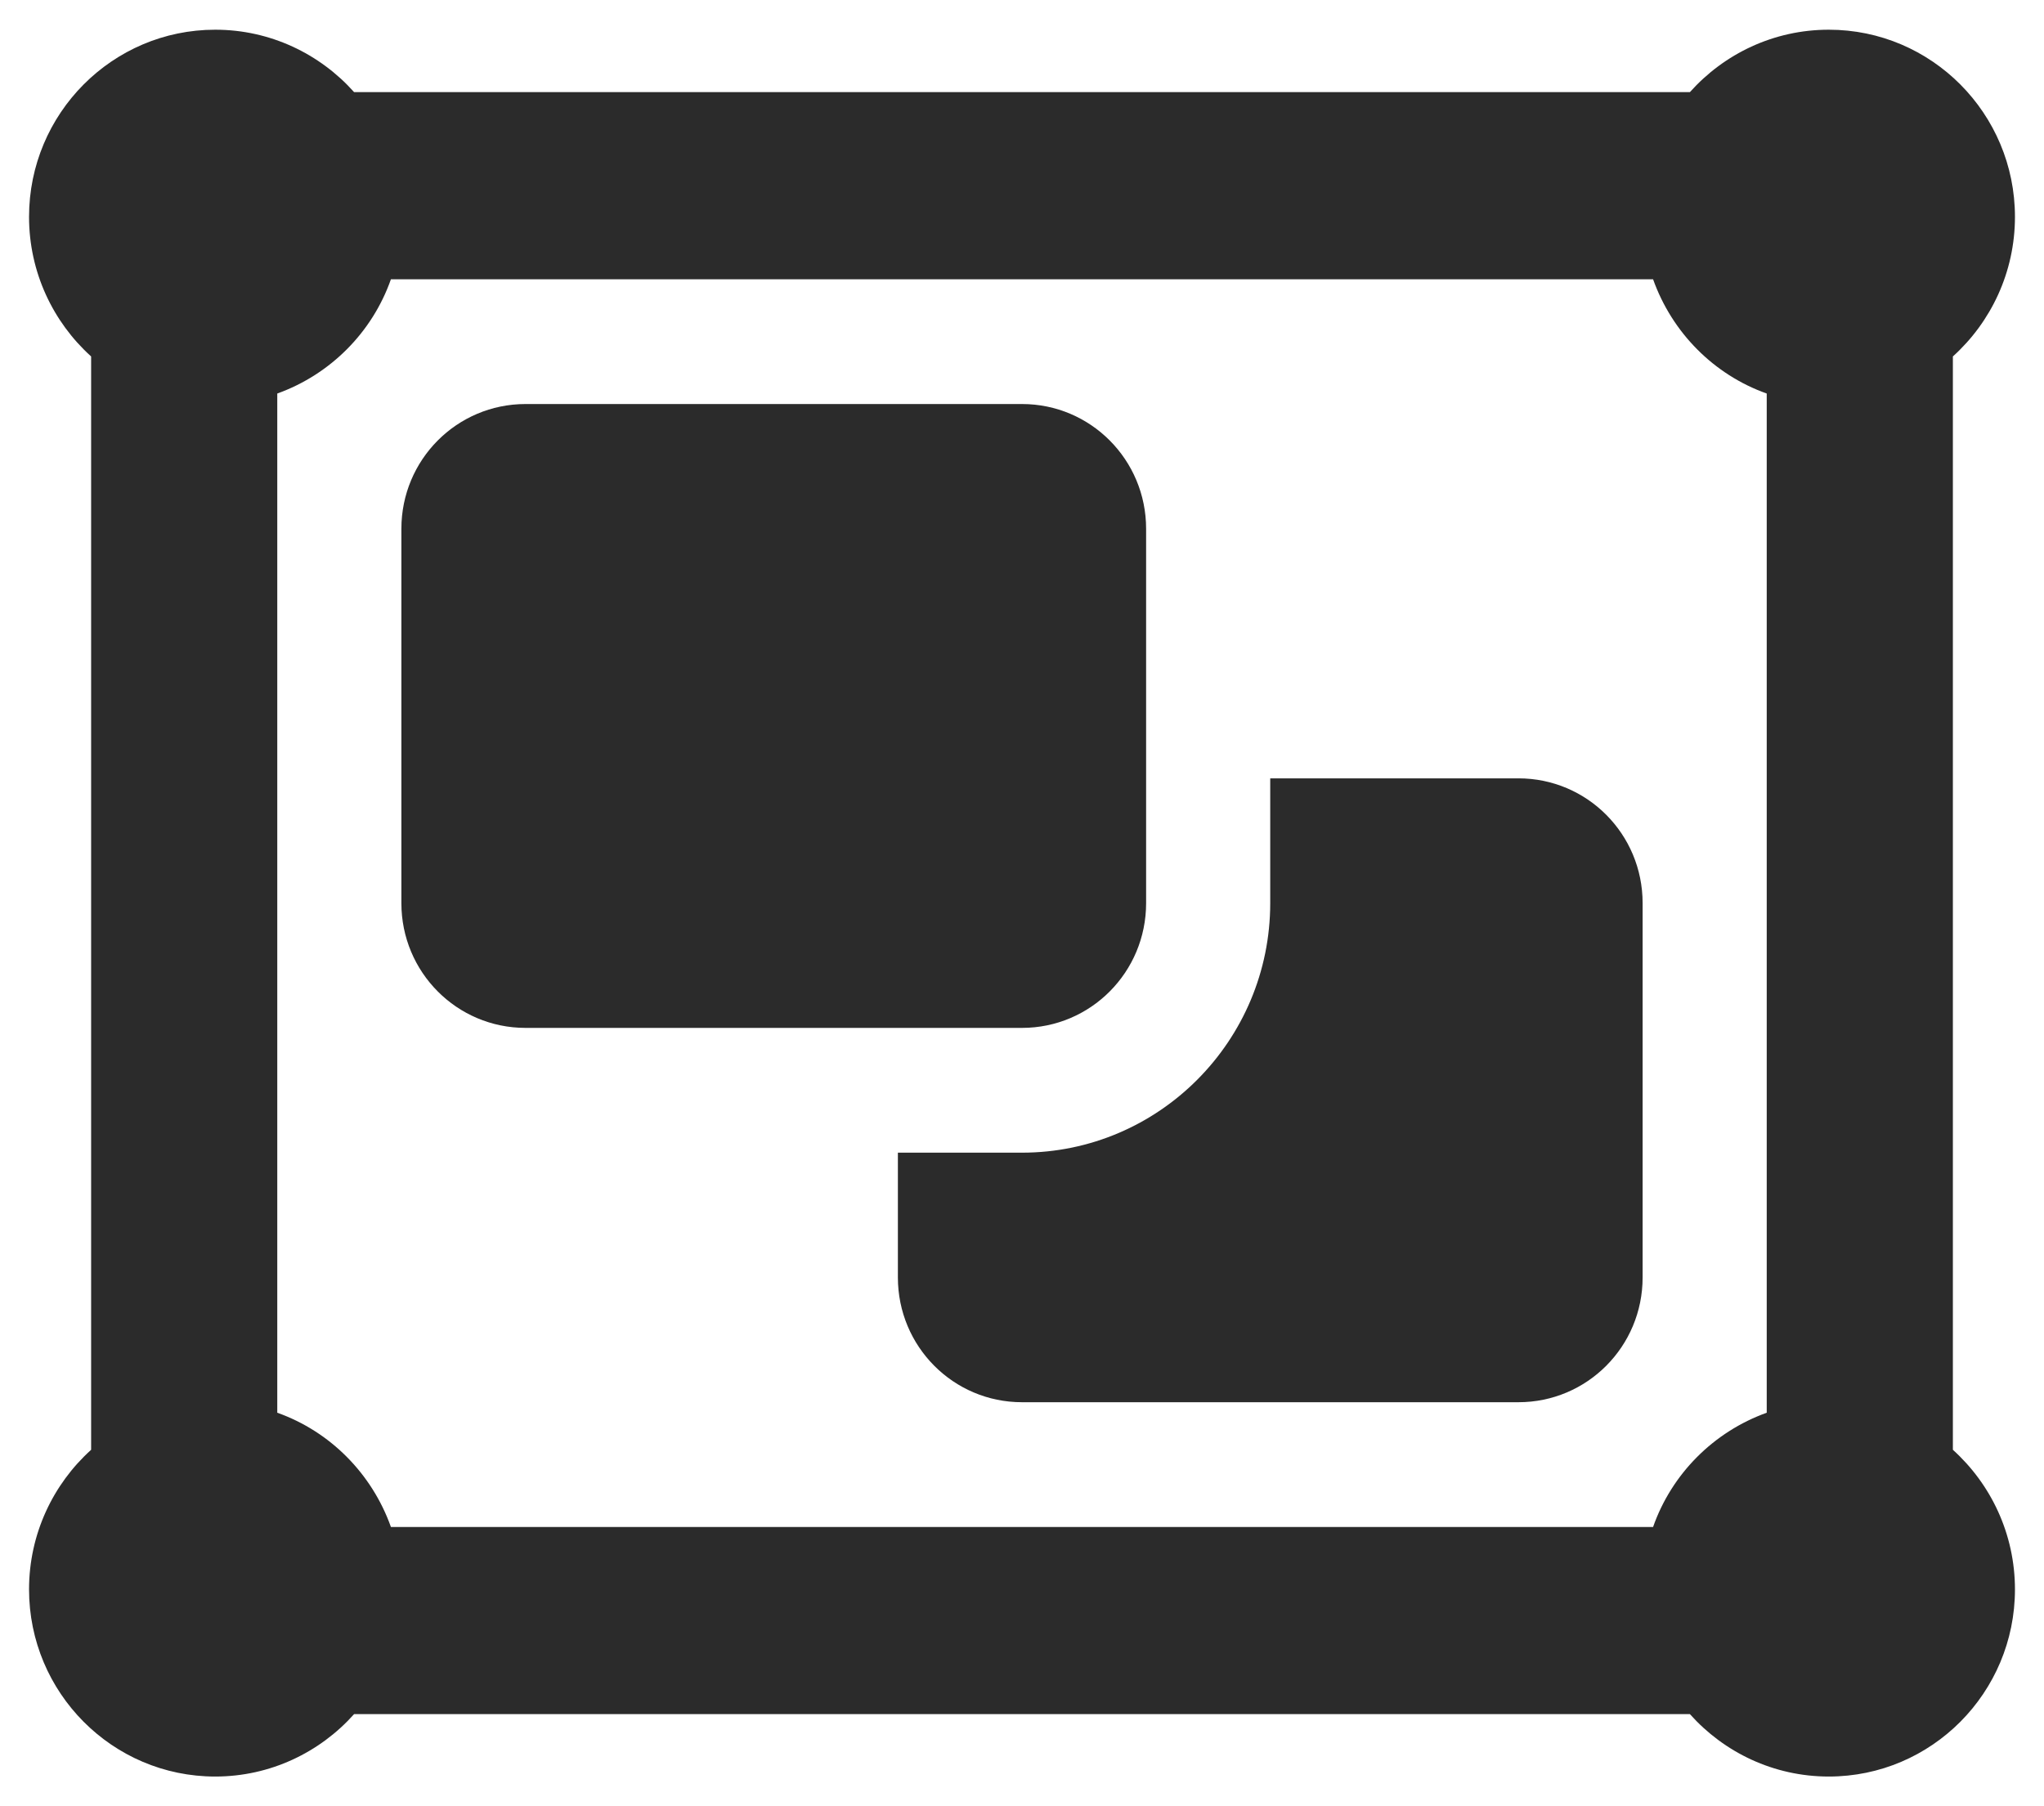 <svg width="43" height="38" viewBox="0 0 43 38" fill="none" xmlns="http://www.w3.org/2000/svg">
<path d="M1.917 7.499C1.117 6.777 0.611 5.727 0.611 4.562C0.611 2.389 2.365 0.625 4.528 0.625C5.686 0.625 6.731 1.134 7.449 1.938H35.551C36.269 1.134 37.313 0.625 38.472 0.625C40.635 0.625 42.389 2.389 42.389 4.562C42.389 5.727 41.883 6.777 41.083 7.499V30.501C41.883 31.223 42.389 32.273 42.389 33.438C42.389 35.611 40.635 37.375 38.472 37.375C37.313 37.375 36.269 36.866 35.551 36.062H7.449C6.731 36.866 5.686 37.375 4.528 37.375C2.365 37.375 0.611 35.611 0.611 33.438C0.611 32.273 1.117 31.223 1.917 30.501V7.499ZM8.224 5.875C7.832 6.991 6.951 7.877 5.833 8.279V29.721C6.943 30.115 7.824 31.001 8.224 32.125H34.776C35.167 31.009 36.049 30.123 37.167 29.721V8.279C36.057 7.885 35.176 6.999 34.776 5.875H8.224ZM8.444 11.125C8.444 9.673 9.611 8.5 11.056 8.5H21.5C22.944 8.5 24.111 9.673 24.111 11.125V19C24.111 20.452 22.944 21.625 21.5 21.625H11.056C9.611 21.625 8.444 20.452 8.444 19V11.125ZM18.889 24.25H21.5C24.38 24.25 26.722 21.896 26.722 19V16.375H31.944C33.389 16.375 34.556 17.548 34.556 19V26.875C34.556 28.327 33.389 29.5 31.944 29.5H21.5C20.056 29.5 18.889 28.327 18.889 26.875V24.25Z" fill="#2B2B2B"/>
</svg>

